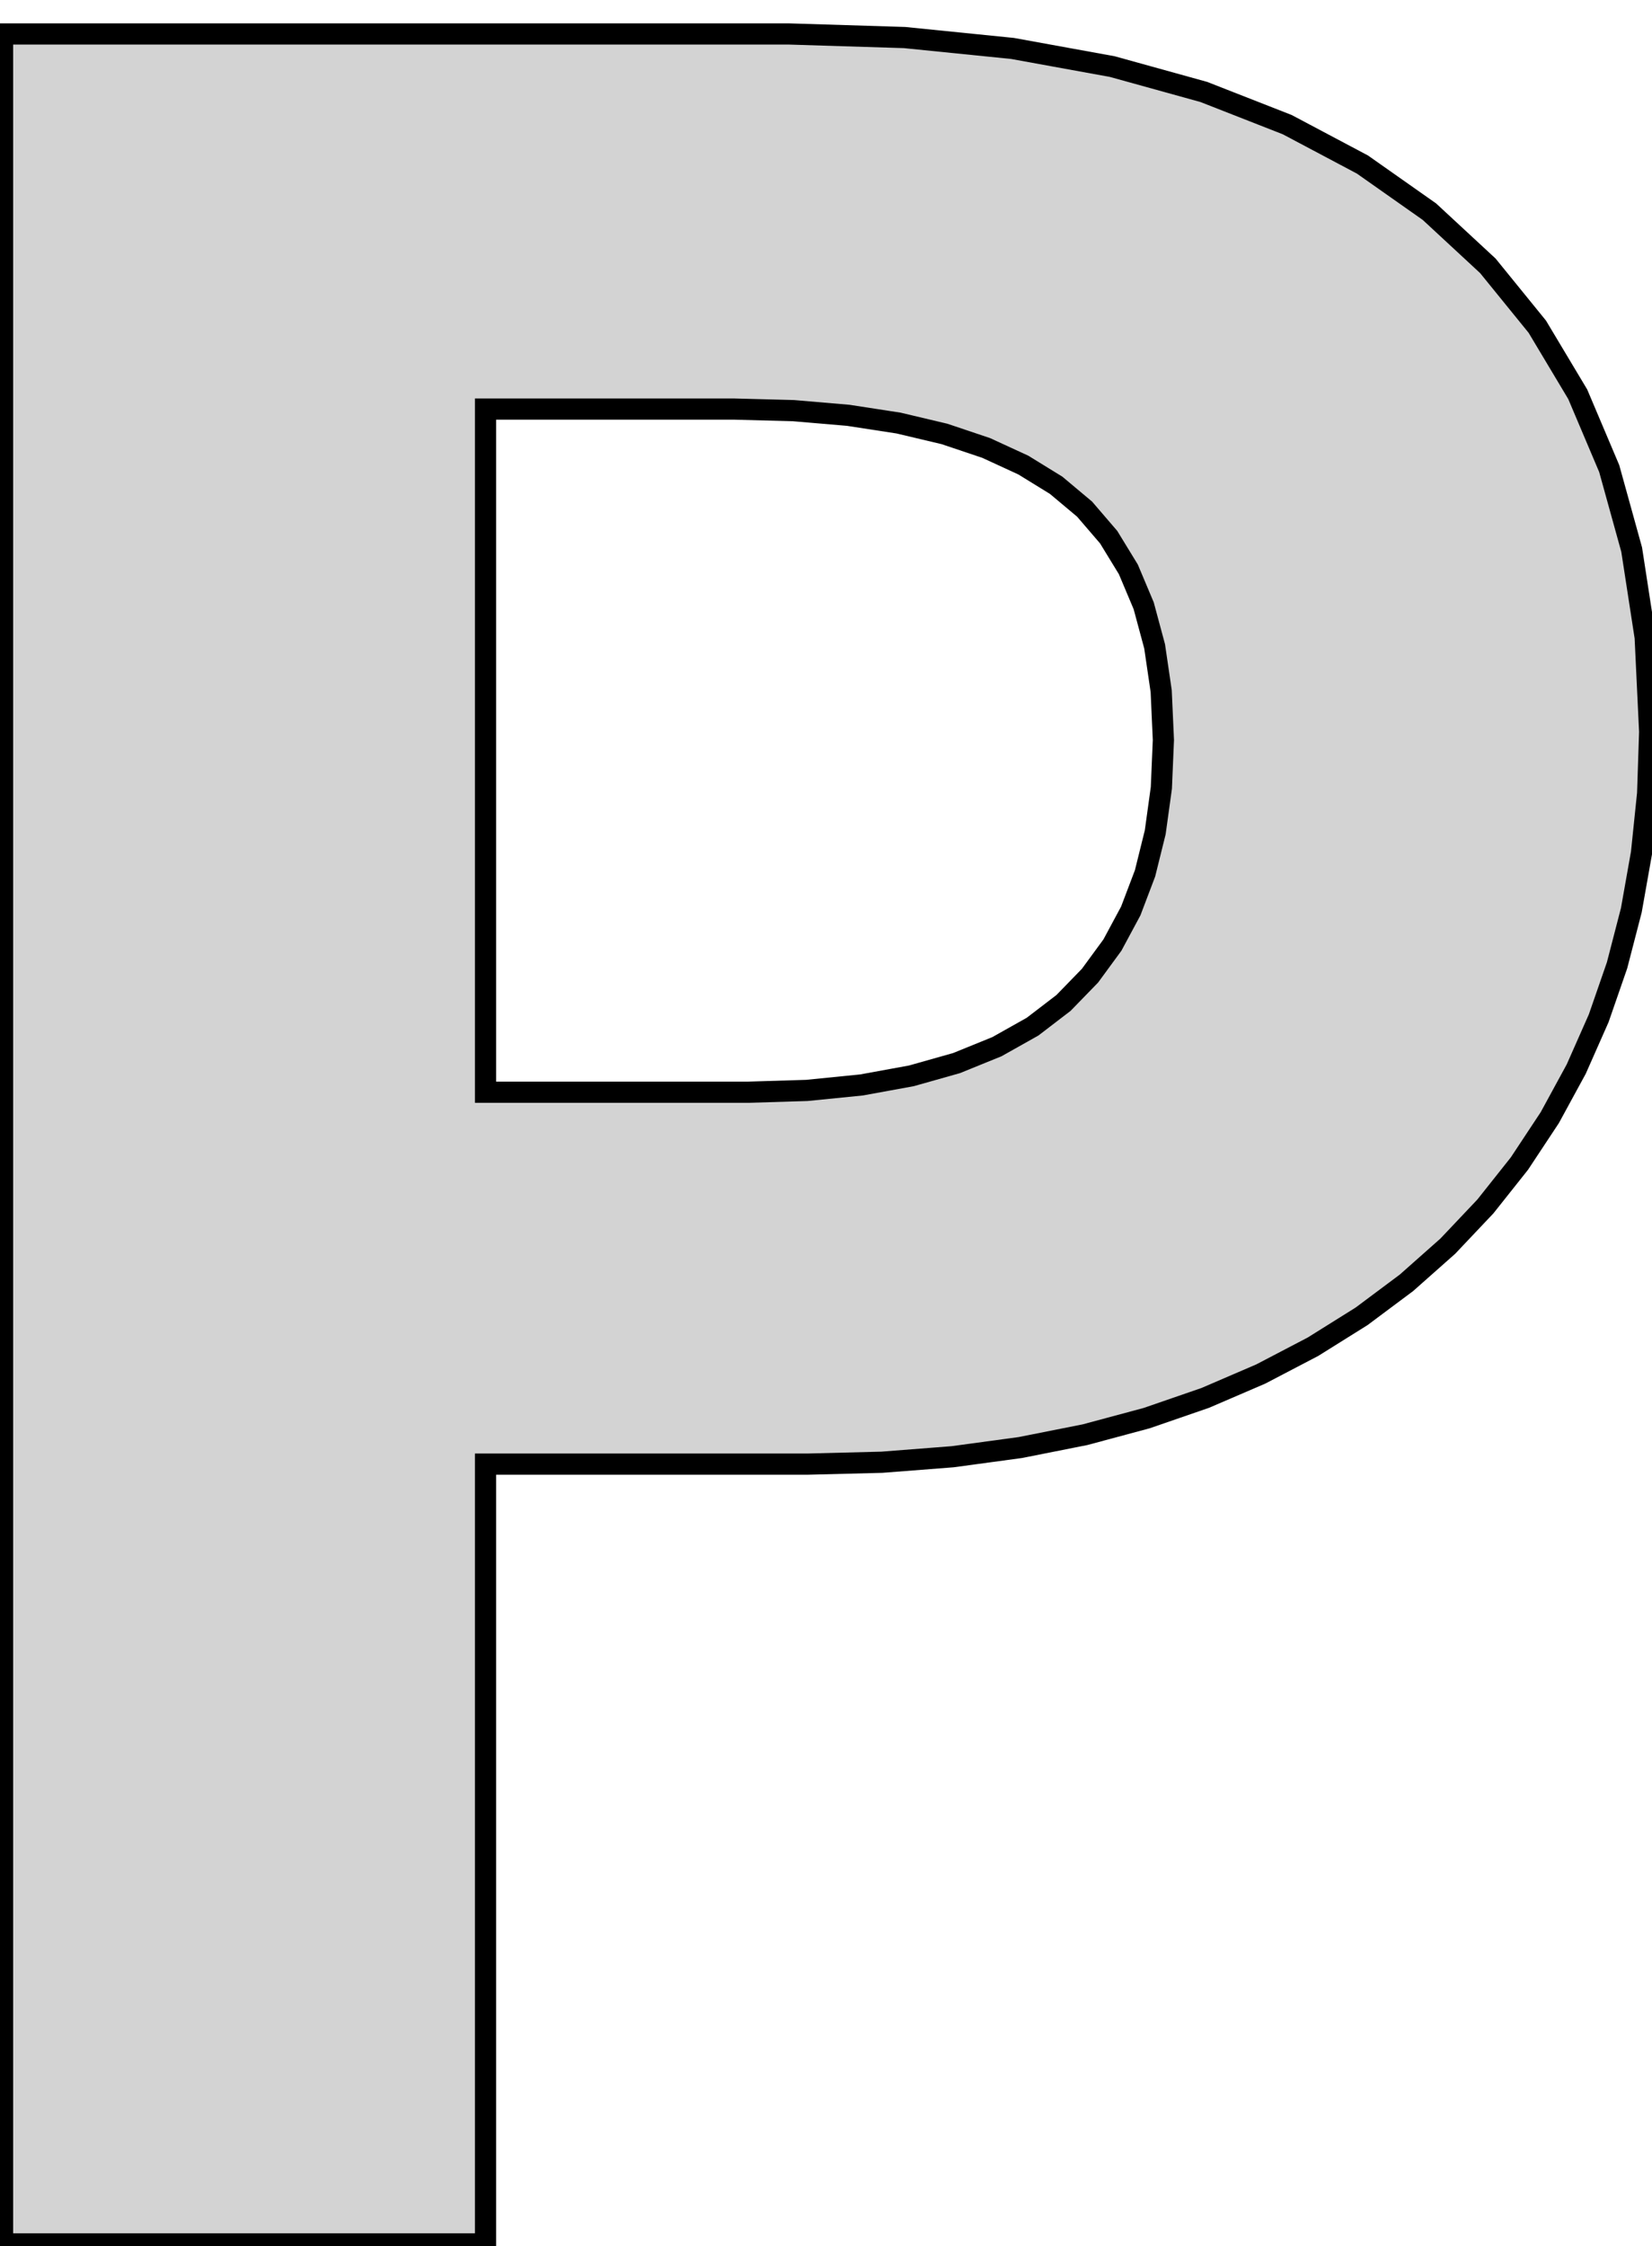 <?xml version="1.0" standalone="no"?>
<!DOCTYPE svg PUBLIC "-//W3C//DTD SVG 1.1//EN" "http://www.w3.org/Graphics/SVG/1.1/DTD/svg11.dtd">
<svg width="39mm" height="53mm" viewBox="-18 3 39 53" xmlns="http://www.w3.org/2000/svg" version="1.1">
<title>OpenSCAD Model</title>
<path d="
M -6.538,37.545 L 1.077,37.545 L 2.819,37.501 L 4.489,37.371 L 6.088,37.154 L 7.615,36.851
 L 9.07,36.46 L 10.453,35.983 L 11.764,35.419 L 12.997,34.775 L 14.144,34.058 L 15.204,33.267
 L 16.179,32.403 L 17.067,31.465 L 17.87,30.454 L 18.587,29.37 L 19.212,28.223 L 19.742,27.025
 L 20.175,25.776 L 20.512,24.476 L 20.752,23.124 L 20.897,21.721 L 20.945,20.267 L 20.839,18.038
 L 20.52,15.968 L 19.99,14.056 L 19.247,12.303 L 18.292,10.708 L 17.125,9.272 L 15.746,7.995
 L 14.164,6.882 L 12.389,5.941 L 10.42,5.17 L 8.258,4.571 L 5.903,4.143 L 3.355,3.886
 L 0.613,3.801 L -17.94,3.801 L -17.94,55.944 L -6.538,55.944 z
M -6.538,28.771 L -6.538,12.652 L -0.662,12.652 L 0.733,12.689 L 2.024,12.799 L 3.213,12.982
 L 4.298,13.239 L 5.28,13.569 L 6.158,13.973 L 6.933,14.45 L 7.605,15.013 L 8.173,15.674
 L 8.638,16.434 L 9,17.293 L 9.258,18.25 L 9.413,19.306 L 9.465,20.46 L 9.417,21.59
 L 9.272,22.639 L 9.032,23.606 L 8.695,24.493 L 8.262,25.298 L 7.732,26.021 L 7.107,26.664
 L 6.377,27.223 L 5.535,27.696 L 4.582,28.083 L 3.516,28.384 L 2.338,28.599 L 1.048,28.728
 L -0.353,28.771 z
" stroke="black" fill="lightgray" stroke-width="0.5"/>
</svg>
